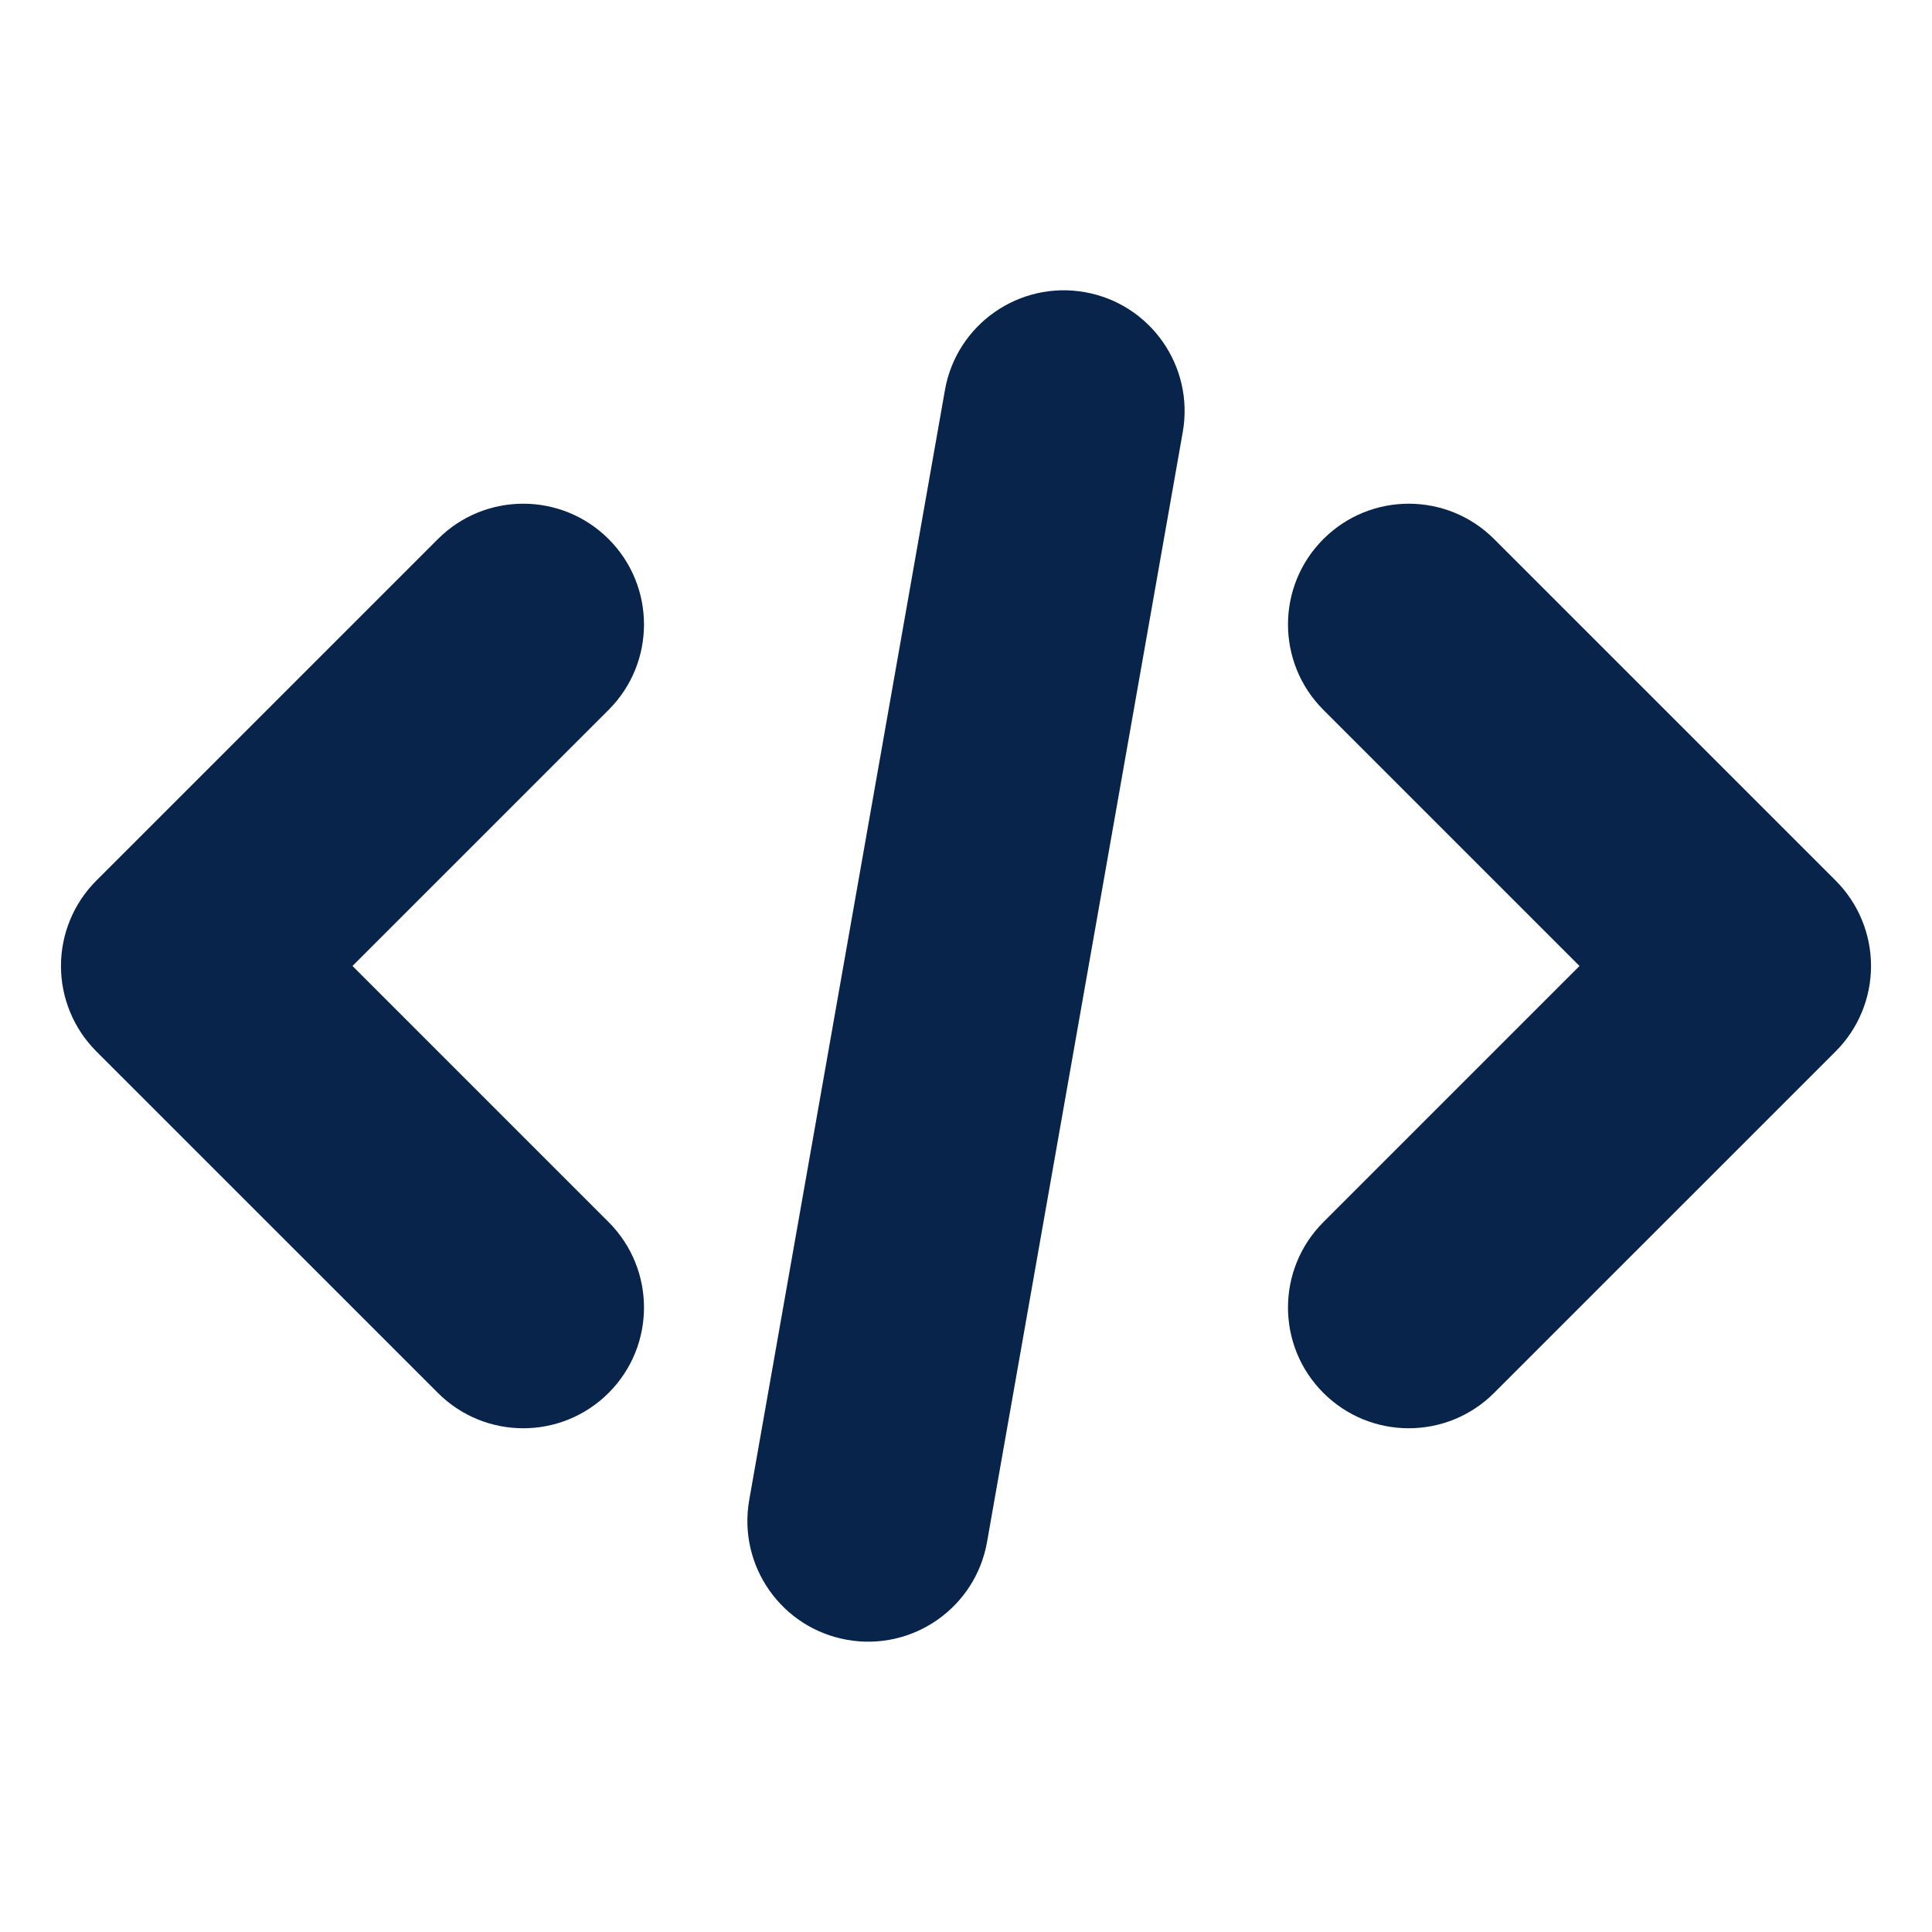 <svg width="70" height="70" viewBox="0 0 70 70" fill="none" xmlns="http://www.w3.org/2000/svg">
<g clip-path="url(#clip0_1_164)">
<path d="M39.305 10.585C41.684 11.004 43.273 13.273 42.854 15.653L35.763 55.866C35.344 58.245 33.074 59.834 30.695 59.414C28.315 58.995 26.726 56.726 27.146 54.346L34.237 14.133C34.656 11.754 36.925 10.165 39.305 10.585ZM22.052 19.532C23.76 21.24 23.76 24.01 22.052 25.719L12.771 34.999L22.052 44.28C23.76 45.989 23.76 48.759 22.052 50.467C20.343 52.176 17.573 52.176 15.865 50.467L3.49 38.093C2.67 37.273 2.209 36.16 2.209 34.999C2.209 33.839 2.67 32.726 3.49 31.906L15.865 19.532C17.573 17.823 20.343 17.823 22.052 19.532ZM54.135 19.532L66.51 31.906C67.33 32.726 67.791 33.839 67.791 34.999C67.791 36.16 67.33 37.273 66.51 38.093L54.135 50.467C52.426 52.176 49.657 52.176 47.948 50.467C46.239 48.759 46.239 45.989 47.948 44.28L57.229 34.999L47.948 25.719C46.239 24.01 46.239 21.24 47.948 19.532C49.657 17.823 52.426 17.823 54.135 19.532Z" fill="#09244B"/>
</g>
<defs>
<clipPath id="clip0_1_164">
<rect width="70" height="70" fill="white"/>
</clipPath>
</defs>
</svg>
